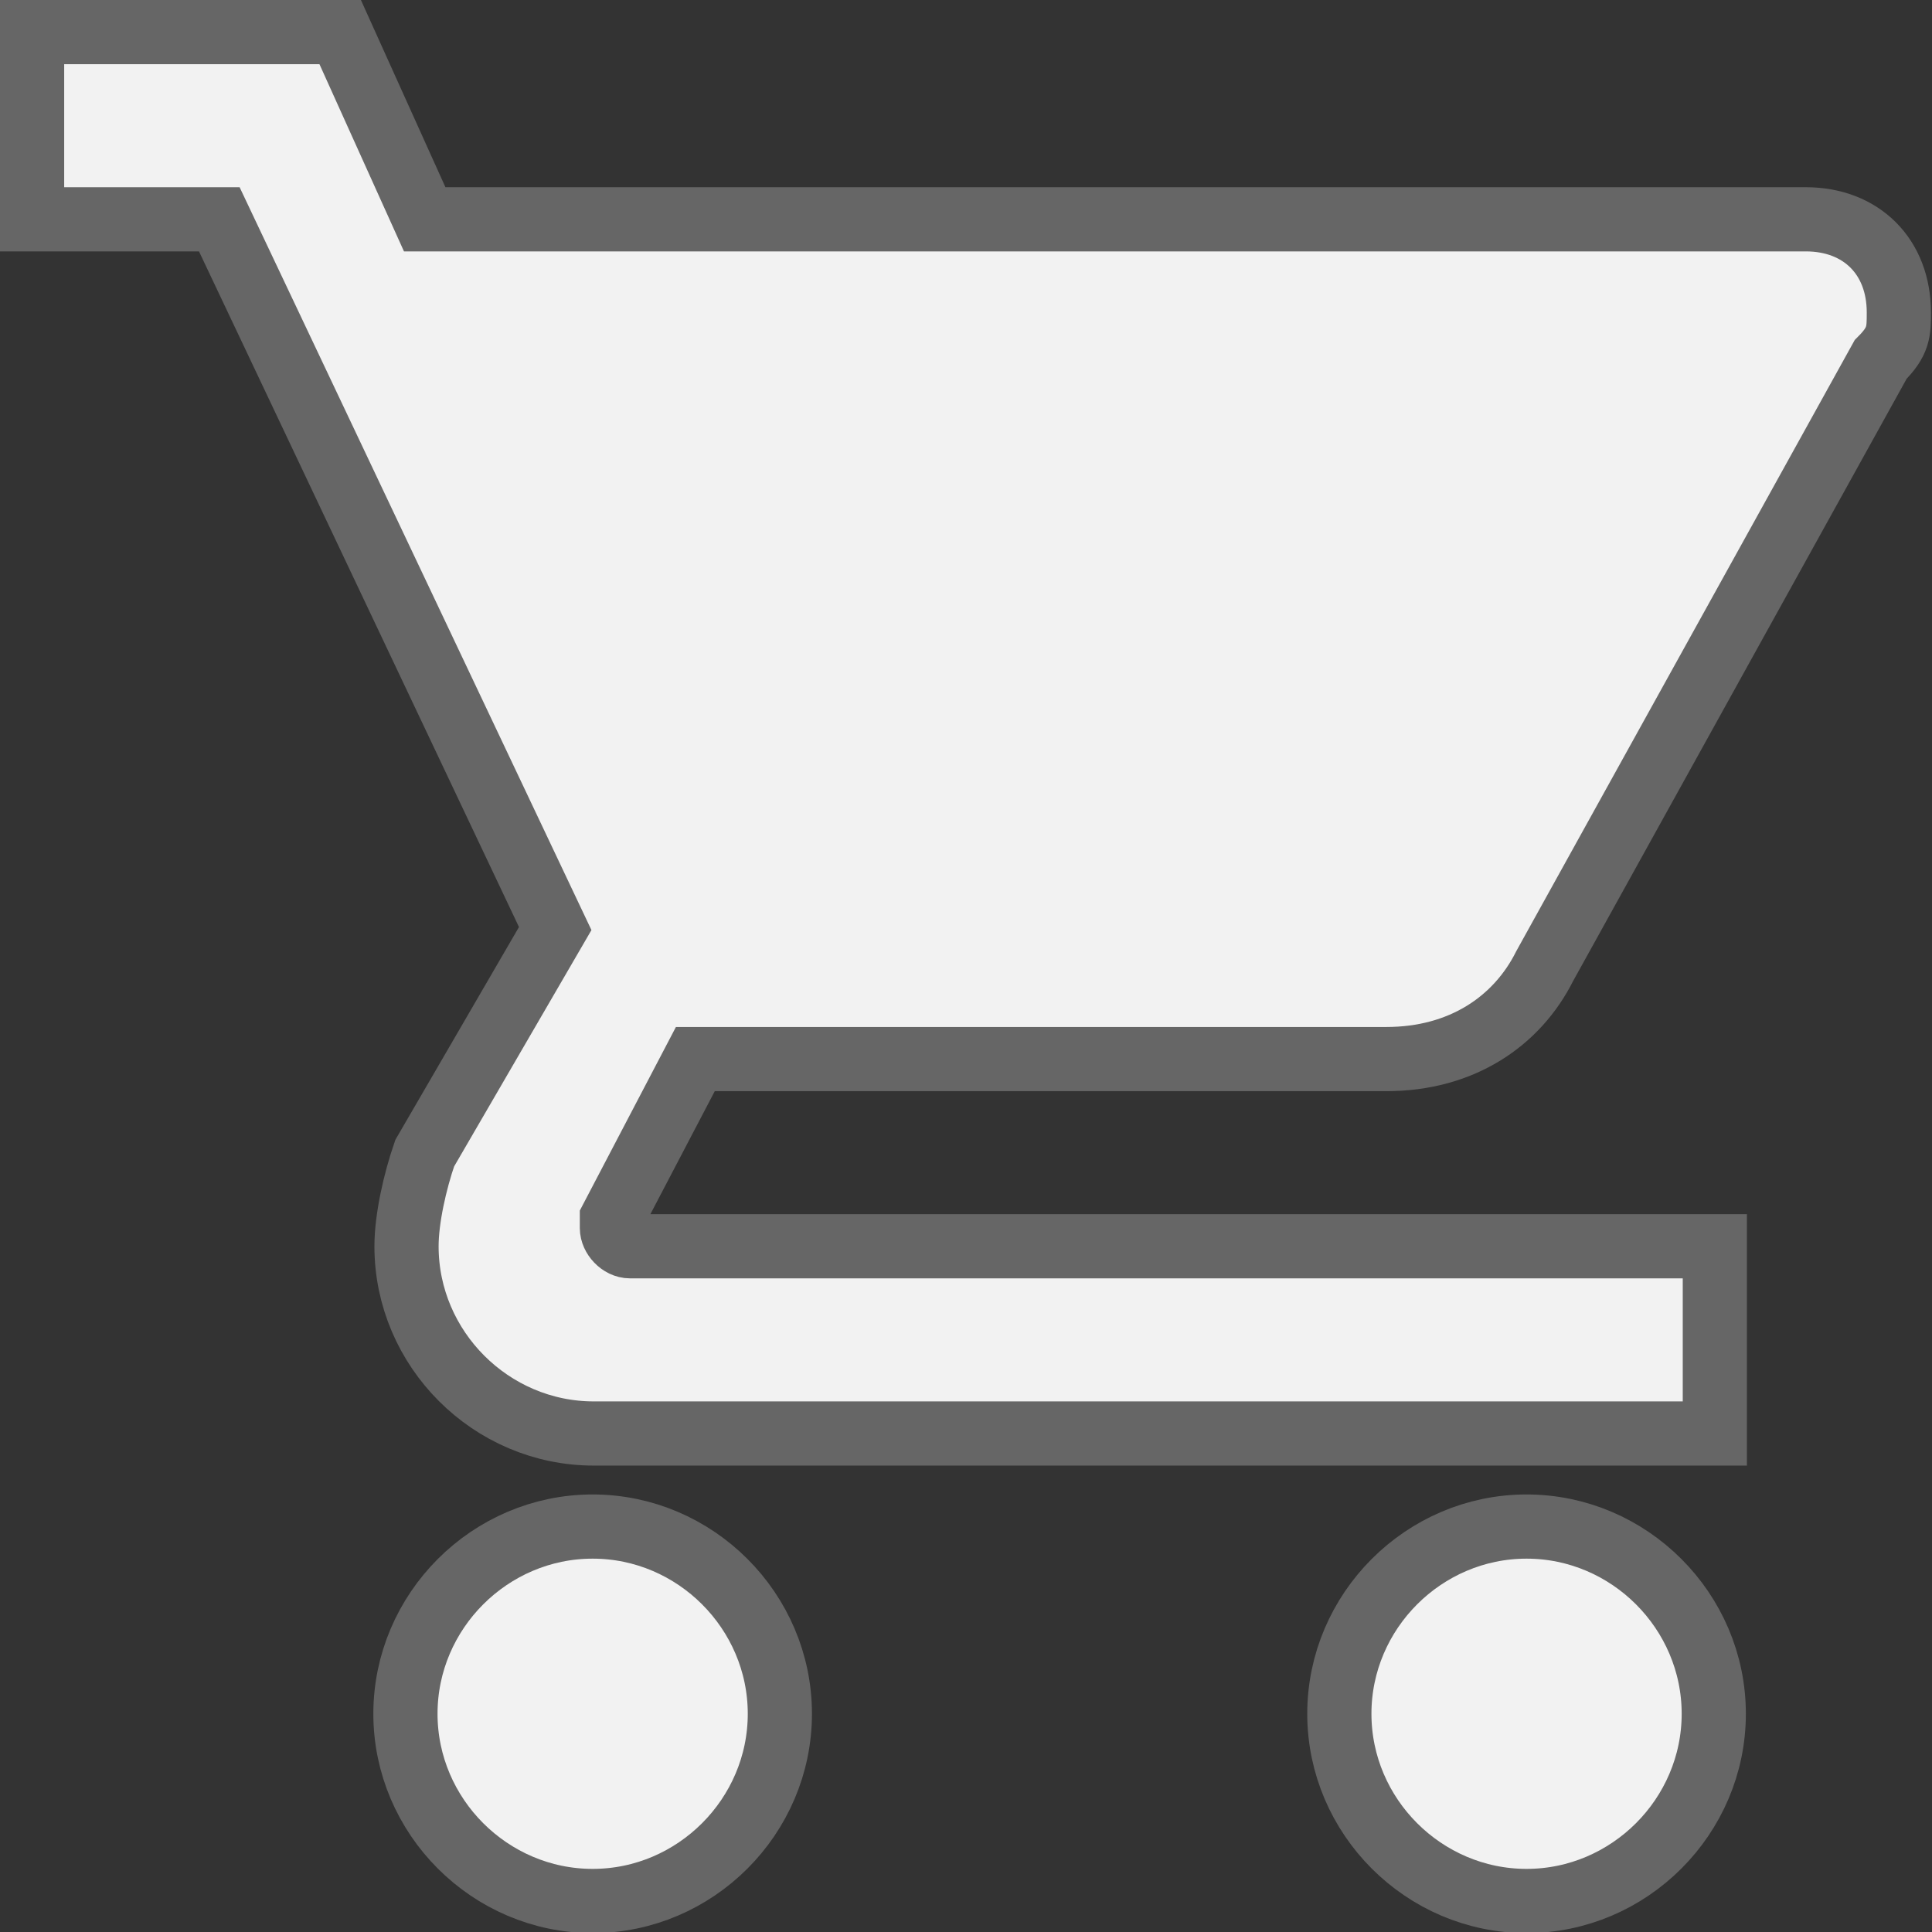 <?xml version="1.0" encoding="utf-8"?>
<!-- Generator: Adobe Illustrator 19.1.0, SVG Export Plug-In . SVG Version: 6.00 Build 0)  -->
<svg version="1.1" id="Слой_1" xmlns="http://www.w3.org/2000/svg" xmlns:xlink="http://www.w3.org/1999/xlink" x="0px" y="0px"
	 viewBox="0 0 180.6 180.6" style="enable-background:new 0 0 180.6 180.6;" xml:space="preserve">
<rect x="0" y="0" width="180.6" height="180.6" fill="#333333" stroke="none"/>
<style type="text/css">
	.st0{fill:#F2F2F2;stroke:#666666;stroke-width:6;stroke-miterlimit:10;}
</style>
<g>
	<g id="shopping-cart">
		<path class="st0" d="M55.4,142.7c-9.6,0-17.5,7.9-17.5,17.5s7.9,17.5,17.5,17.5s17.5-7.9,17.5-17.5S65,142.7,55.4,142.7z M3,3
			v17.5h17.5l31.4,66.3l-12.2,21c-0.9,2.6-1.7,6.1-1.7,8.7c0,9.6,7.9,17.5,17.5,17.5h104.8v-17.5H58.9c-0.9,0-1.7-0.9-1.7-1.7v-0.9
			L65,99h64.6c7,0,12.2-3.5,14.8-8.7l31.4-56.7c1.7-1.7,1.7-2.6,1.7-4.4c0-5.2-3.5-8.7-8.7-8.7H39.7L31.8,3H3z M142.7,142.7
			c-9.6,0-17.5,7.9-17.5,17.5s7.9,17.5,17.5,17.5c9.6,0,17.5-7.9,17.5-17.5S152.3,142.7,142.7,142.7z"/>
	</g>
</g>
</svg>
